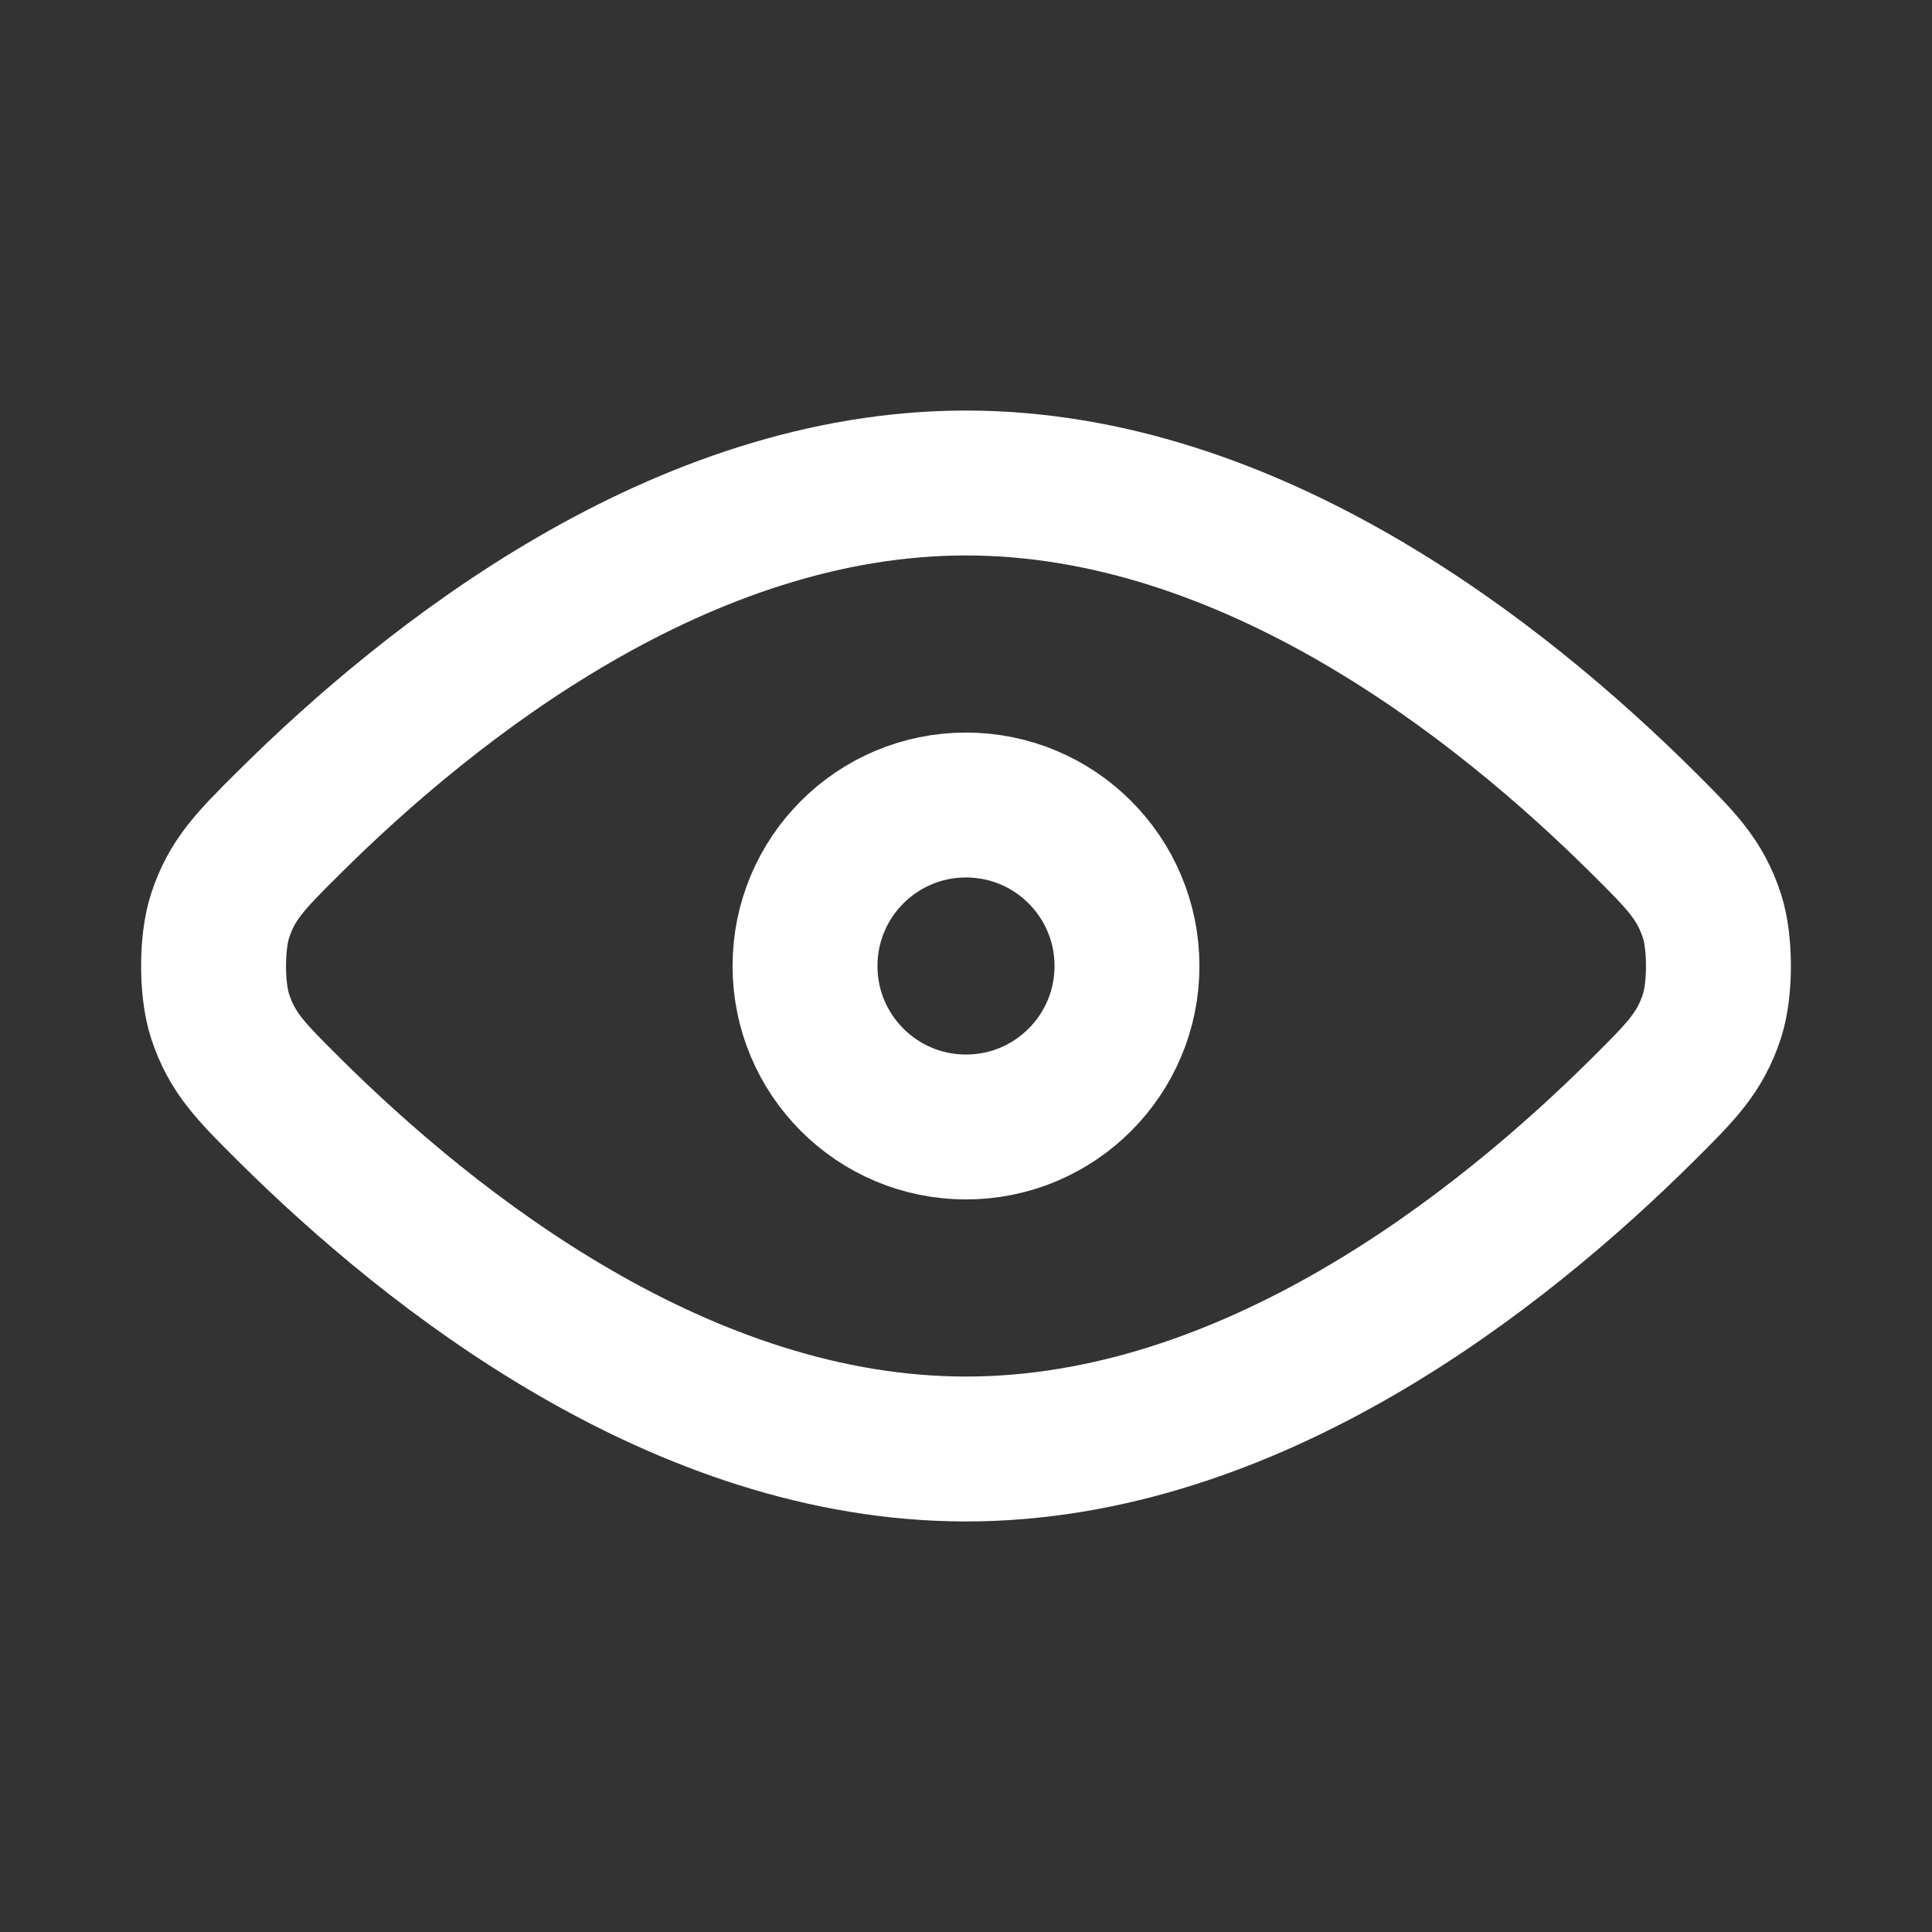<svg width="40" height="40" viewBox="0 0 40 40" fill="none" xmlns="http://www.w3.org/2000/svg">
<rect x="0" y="0" width="40" height="40" fill="#333333" stroke="none"/>
<g id="Edit / Show">
<g id="Vector">
<path d="M5.978 22.965C8.944 25.913 14.116 30 20 30C25.885 30 31.056 25.913 34.022 22.965C34.804 22.187 35.196 21.797 35.445 21.034C35.623 20.489 35.623 19.511 35.445 18.966C35.196 18.203 34.804 17.813 34.022 17.035C31.056 14.087 25.885 10 20 10C14.116 10 8.944 14.087 5.978 17.035C5.195 17.813 4.804 18.203 4.555 18.966C4.377 19.511 4.377 20.489 4.555 21.034C4.804 21.797 5.195 22.186 5.978 22.965Z" stroke="white" stroke-width="3" stroke-linecap="round" stroke-linejoin="round"/>
<path d="M16.667 20C16.667 21.841 18.159 23.333 20 23.333C21.841 23.333 23.333 21.841 23.333 20C23.333 18.159 21.841 16.667 20 16.667C18.159 16.667 16.667 18.159 16.667 20Z" stroke="white" stroke-width="3" stroke-linecap="round" stroke-linejoin="round"/>
</g>
</g>
</svg>
